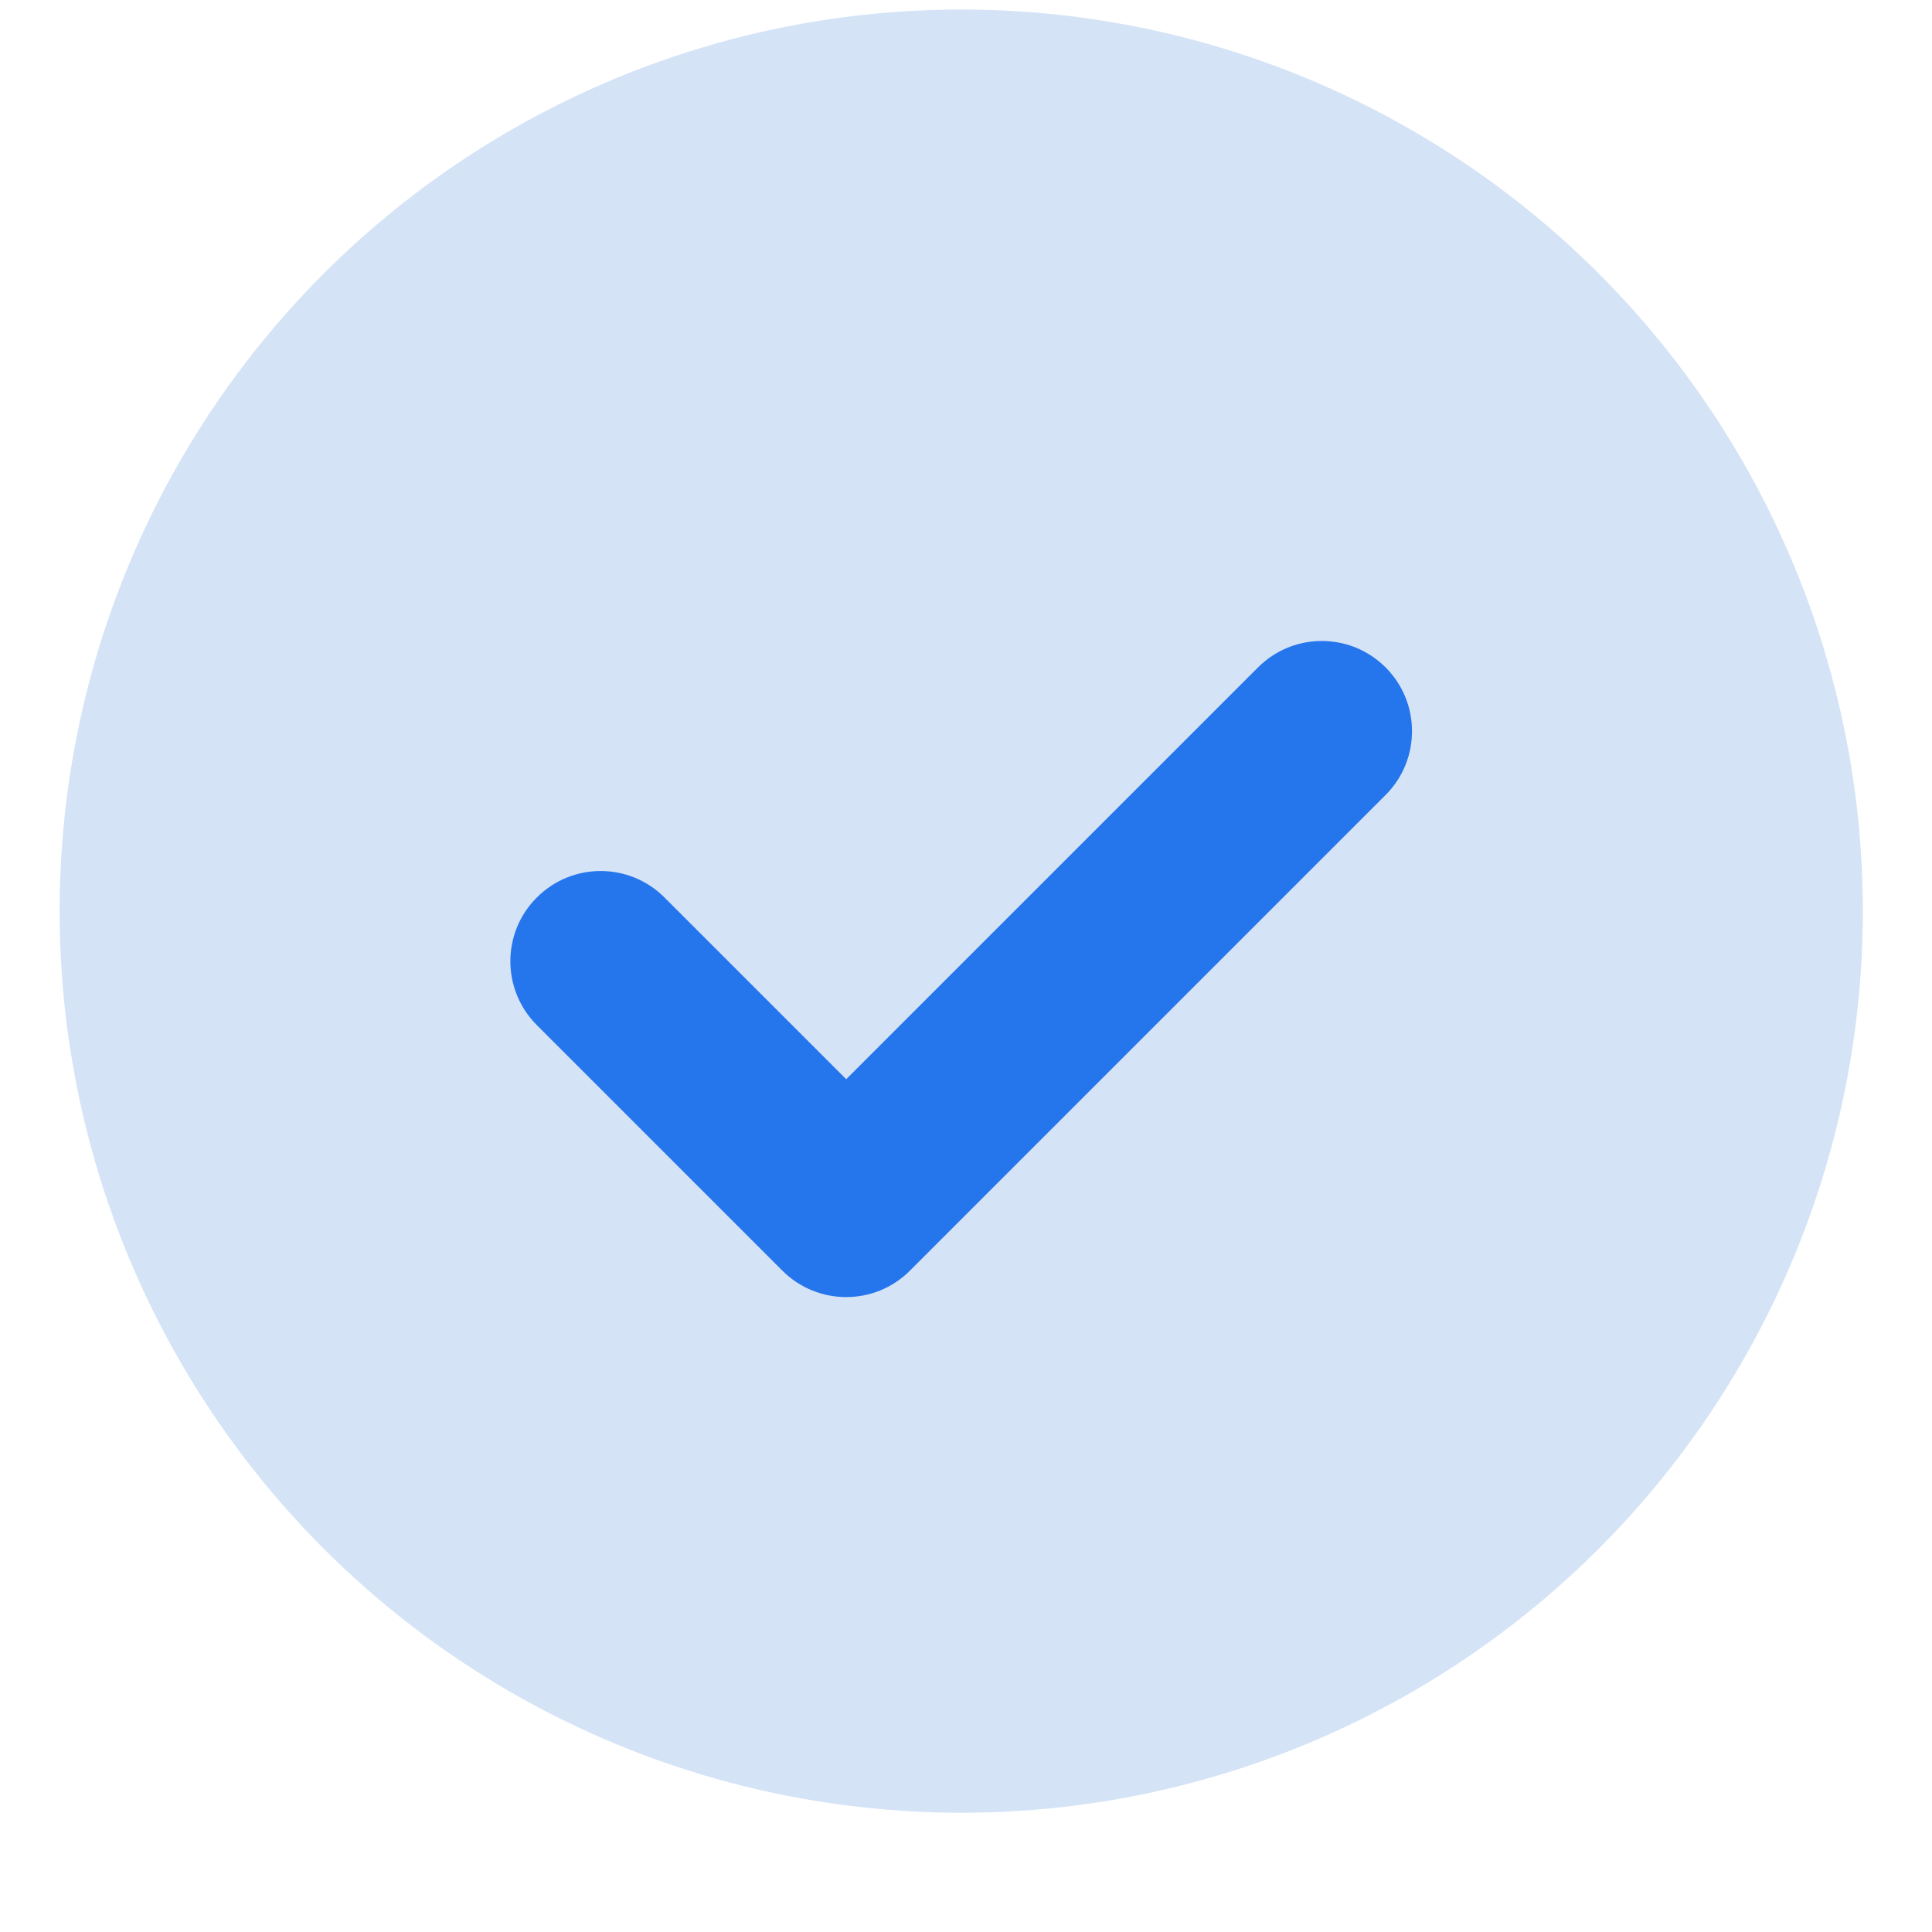 <svg width="15" height="15" viewBox="0 0 15 15" fill="none" xmlns="http://www.w3.org/2000/svg">
    <circle cx="7.463" cy="7.074" r="7" fill="#D4E3F6"/>
    <path d="M10.758 6.172L7.065 9.865C6.792 10.139 6.348 10.139 6.074 9.865L4.168 7.959C3.894 7.685 3.894 7.241 4.168 6.968C4.442 6.694 4.885 6.694 5.159 6.968L6.57 8.379L9.767 5.182C10.041 4.908 10.484 4.908 10.758 5.182C11.031 5.455 11.031 5.899 10.758 6.172Z" fill="#2575ED"/>
    </svg>
    